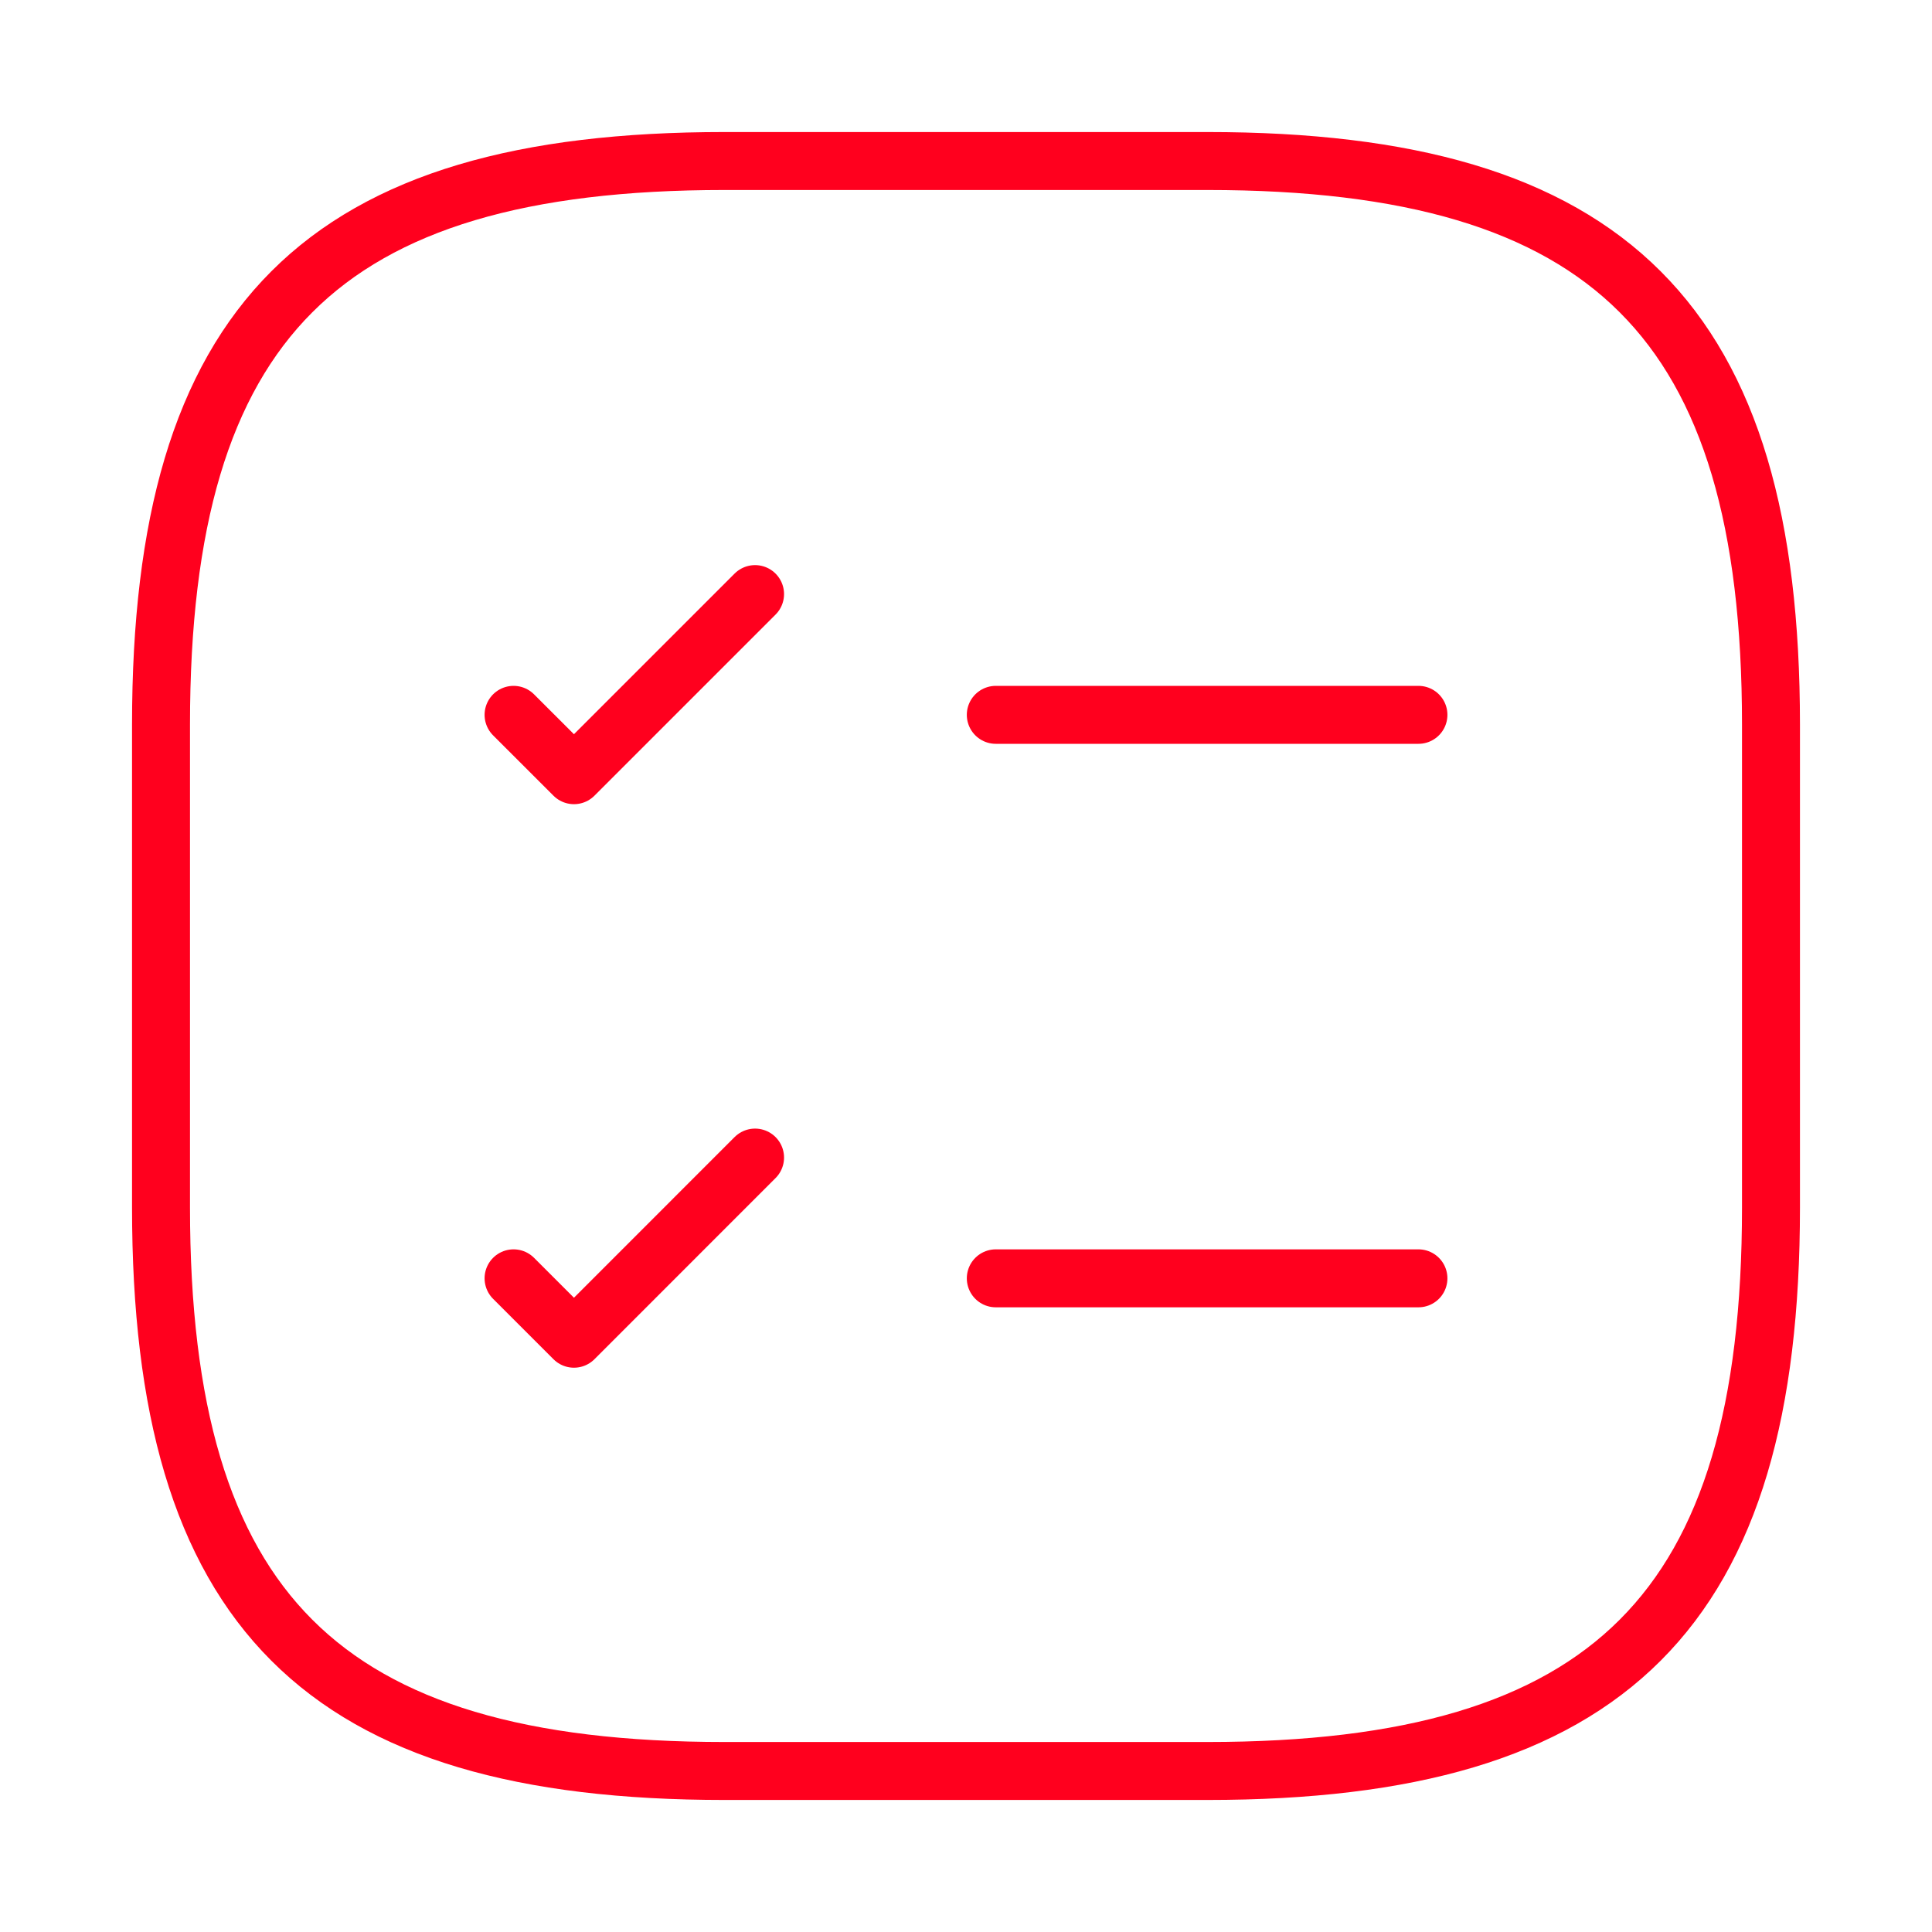 <svg width="50" height="50" viewBox="0 0 50 50" fill="none" xmlns="http://www.w3.org/2000/svg">
<path d="M25.771 18.5H36.709" stroke="#FF001E" stroke-width="1.5" stroke-linecap="round" stroke-linejoin="round"/>
<path d="M13.291 18.5L14.854 20.062L19.541 15.375" stroke="#FF001E" stroke-width="1.5" stroke-linecap="round" stroke-linejoin="round"/>
<path d="M25.771 33.083H36.709" stroke="#FF001E" stroke-width="1.5" stroke-linecap="round" stroke-linejoin="round"/>
<path d="M13.291 33.083L14.854 34.646L19.541 29.958" stroke="#FF001E" stroke-width="1.5" stroke-linecap="round" stroke-linejoin="round"/>
<path d="M18.75 45.833H31.25C41.667 45.833 45.833 41.667 45.833 31.25V18.75C45.833 8.333 41.667 4.167 31.25 4.167H18.75C8.333 4.167 4.167 8.333 4.167 18.75V31.25C4.167 41.667 8.333 45.833 18.75 45.833Z" stroke="#FF001E" stroke-width="1.5" stroke-linecap="round" stroke-linejoin="round"/>
</svg>
